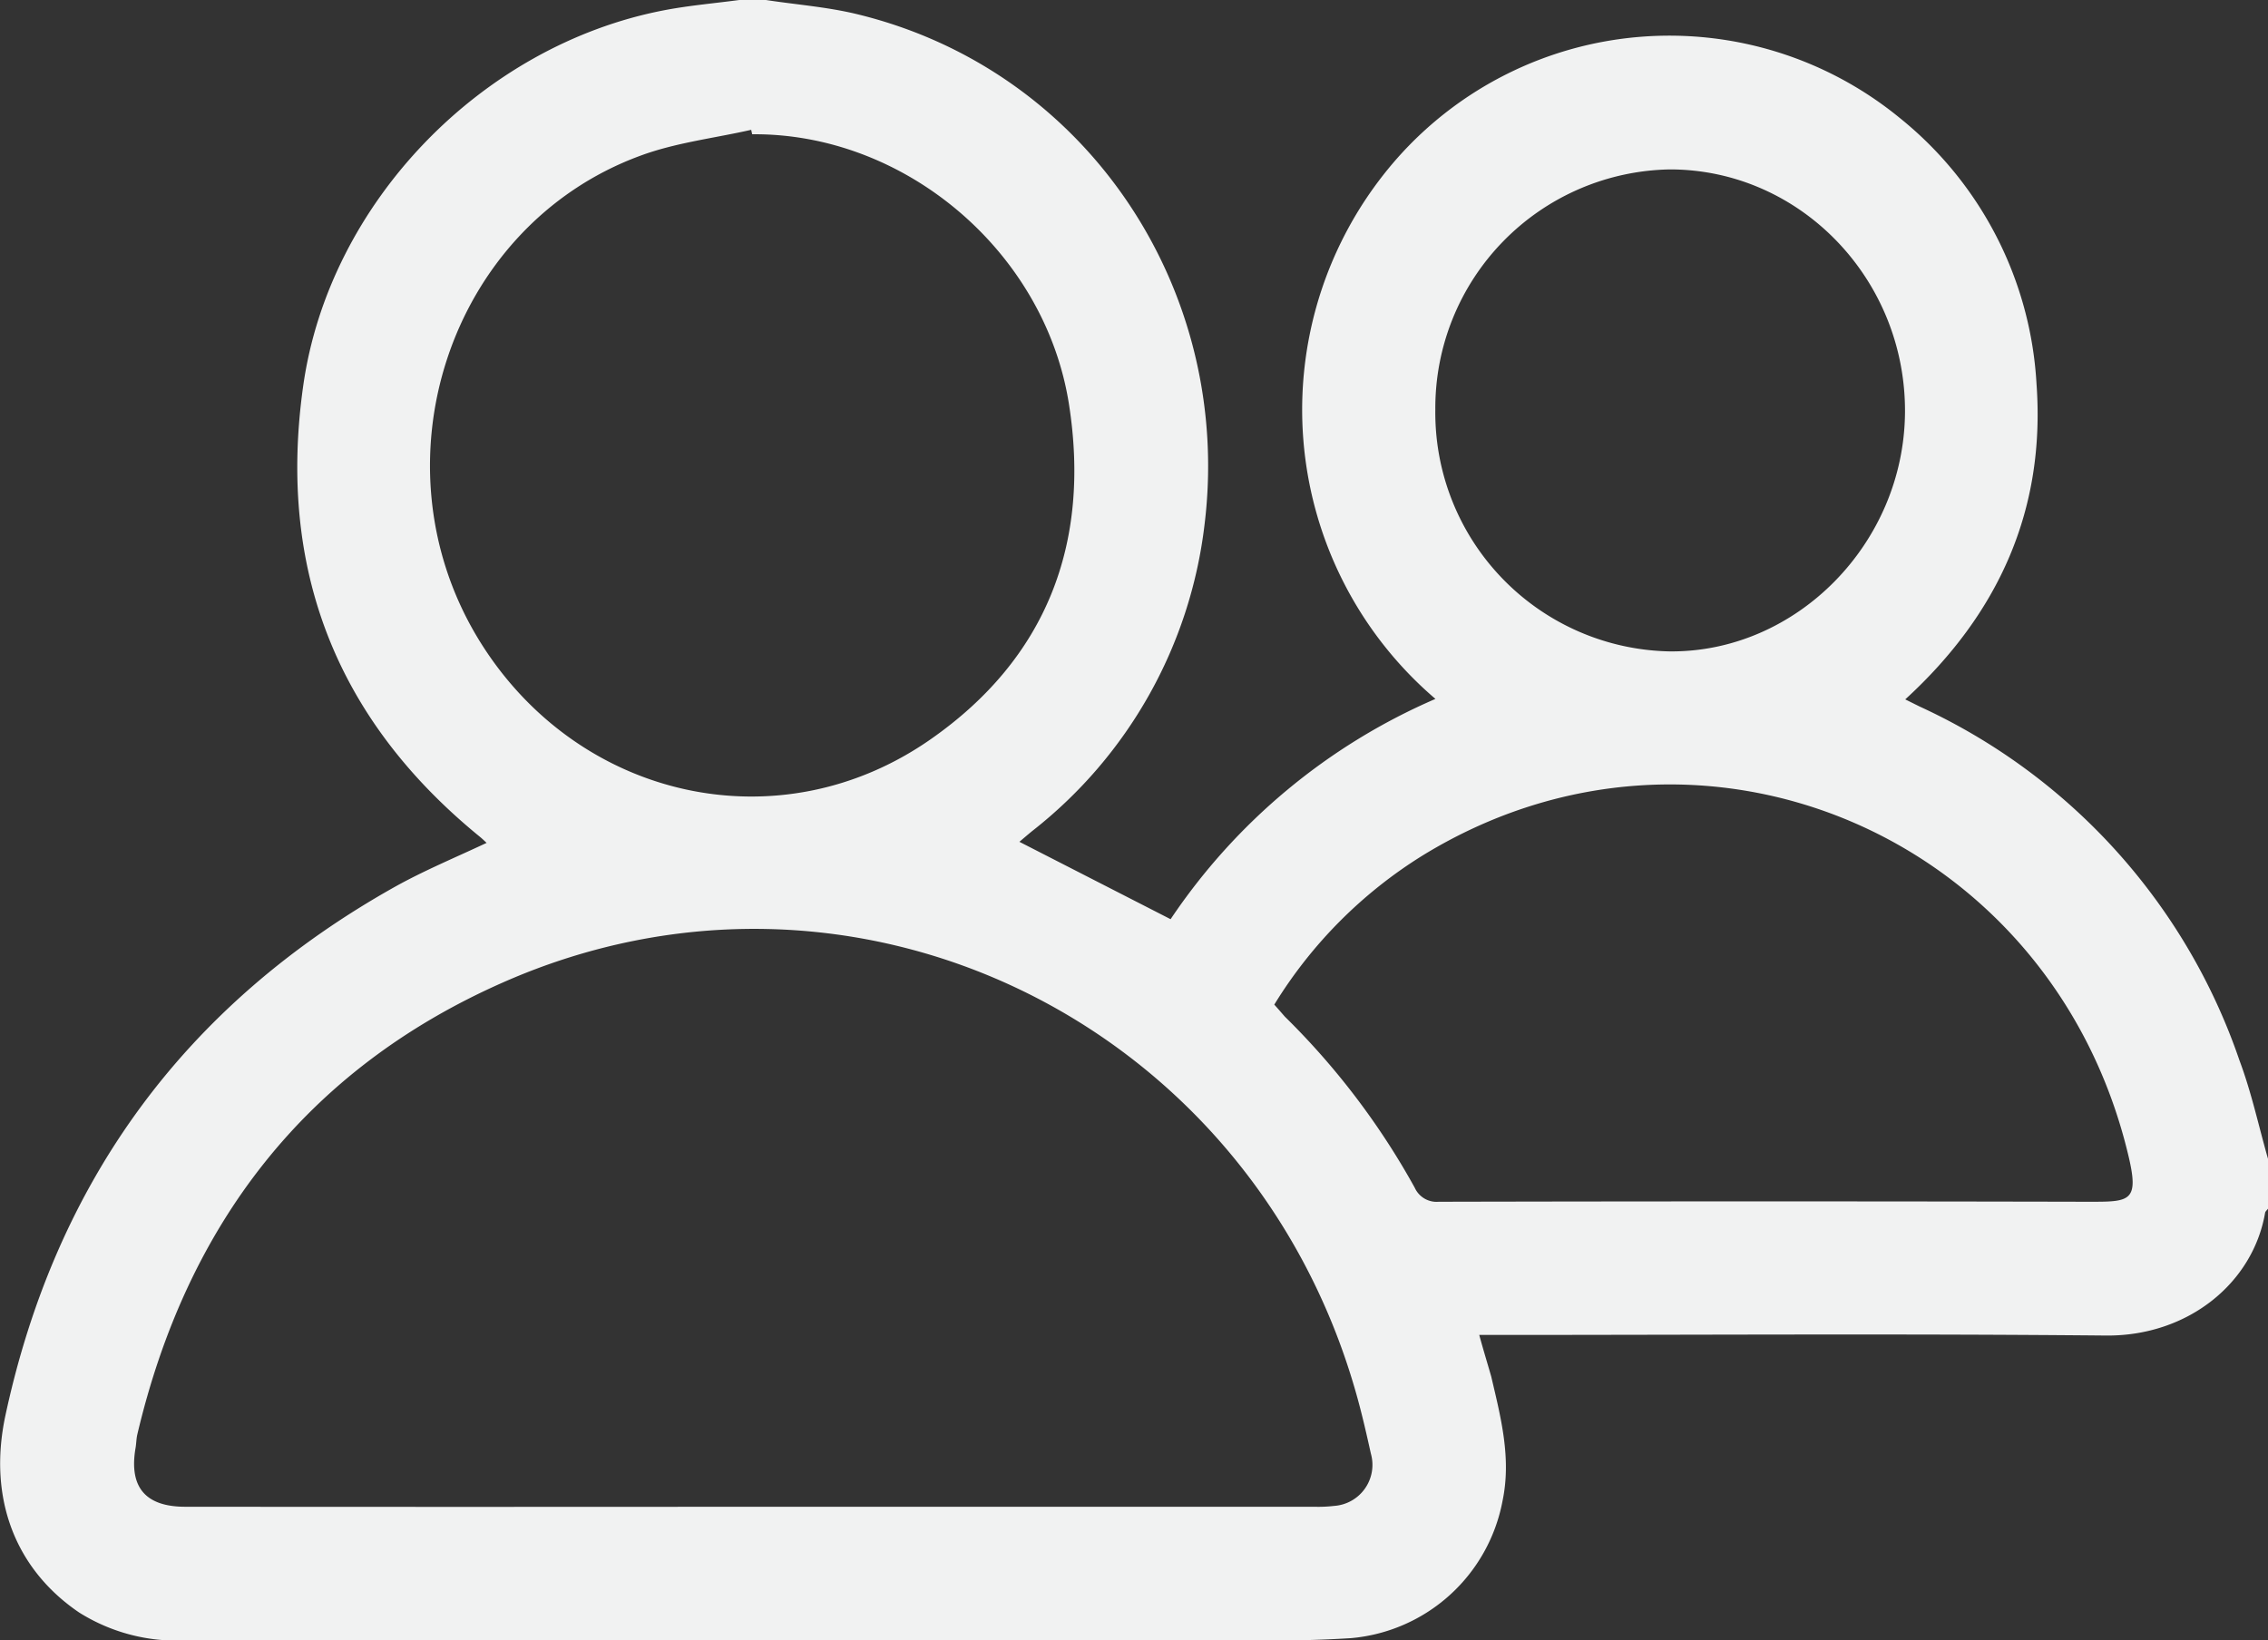 <svg xmlns="http://www.w3.org/2000/svg" viewBox="0 0 189 136.7"><rect x="0" y="0" width="189" height="136.7" fill="#333333" stroke="none"/><defs><style>.cls-1{fill:#f1f2f2;}</style></defs><g id="Layer_2" data-name="Layer 2"><g id="Layer_1-2" data-name="Layer 1"><g id="Rq9ac1.tif"><path class="cls-1" d="M61.61,0h2.22c2.54.39,5.14.58,7.63,1.19,19.3,4.7,31.33,23.19,28.91,42.6a38.08,38.08,0,0,1-14.3,25.43c-.41.33-.81.68-1.12.94l12.6,6.45a50.85,50.85,0,0,1,22.07-18.36,31.7,31.7,0,0,1-3.17-45.08A30.29,30.29,0,0,1,158.3,9.82,30.64,30.64,0,0,1,169.71,32c.76,10.5-3.16,19.17-10.94,26.29l1.21.6a50.37,50.37,0,0,1,26.65,29.51c1,2.67,1.59,5.45,2.37,8.18v4.16c-.08.11-.21.21-.24.33-1,5.84-6.4,10.3-13.26,10.24-16.83-.16-33.66-.05-50.5-.05h-1.73c.34,1.25.68,2.35,1,3.47.8,3.41,1.69,6.8.94,10.37a14.1,14.1,0,0,1-12.63,11.43c-5.39.34-10.81.19-16.22.19H15.42a15.27,15.27,0,0,1-8.83-2.33C1.29,130.79-1,124.92.43,118.07c4.18-19.58,15-34.36,32.48-44.16,2.44-1.36,5-2.42,7.64-3.66-.21-.2-.4-.38-.61-.55C28,59.94,23.11,47.38,25.27,32.14S40.13,3.79,55.32.86C57.39.46,59.51.28,61.61,0Zm1.14,125.58q23.39,0,46.76,0a11.41,11.41,0,0,0,1.66-.07,3.43,3.43,0,0,0,3.07-4.36c-.39-1.76-.79-3.51-1.29-5.24C104.06,85,71,69,41.85,81.91c-16.43,7.27-26.31,20.23-30.41,37.66-.08.35-.08.73-.14,1.09-.57,3.27.8,4.92,4.14,4.92Q39.1,125.6,62.75,125.58ZM62.68,11.19l-.08-.37c-3.09.7-6.3,1.07-9.24,2.16-16,5.88-22.5,25.81-13.34,40.53,8.18,13.13,24.92,16.92,37.54,8.1,9.64-6.73,13.34-16.3,11.52-27.92C87.09,21,75.45,11.08,62.68,11.19Zm43.51,72.54c.33.36.59.67.88,1A62,62,0,0,1,117.9,99a2,2,0,0,0,2,1.16q27.12-.06,54.24,0c3.37,0,4.17,0,3.19-4-6.43-26.61-35.67-39-58.73-24.89A38,38,0,0,0,106.19,83.73Zm32.95-69.61a19.89,19.89,0,0,0-19.53,20,19.91,19.91,0,0,0,19.52,20.17c10.58.1,19.55-9,19.62-19.94C158.81,23.25,150,14.11,139.14,14.12Z"/></g></g></g></svg>